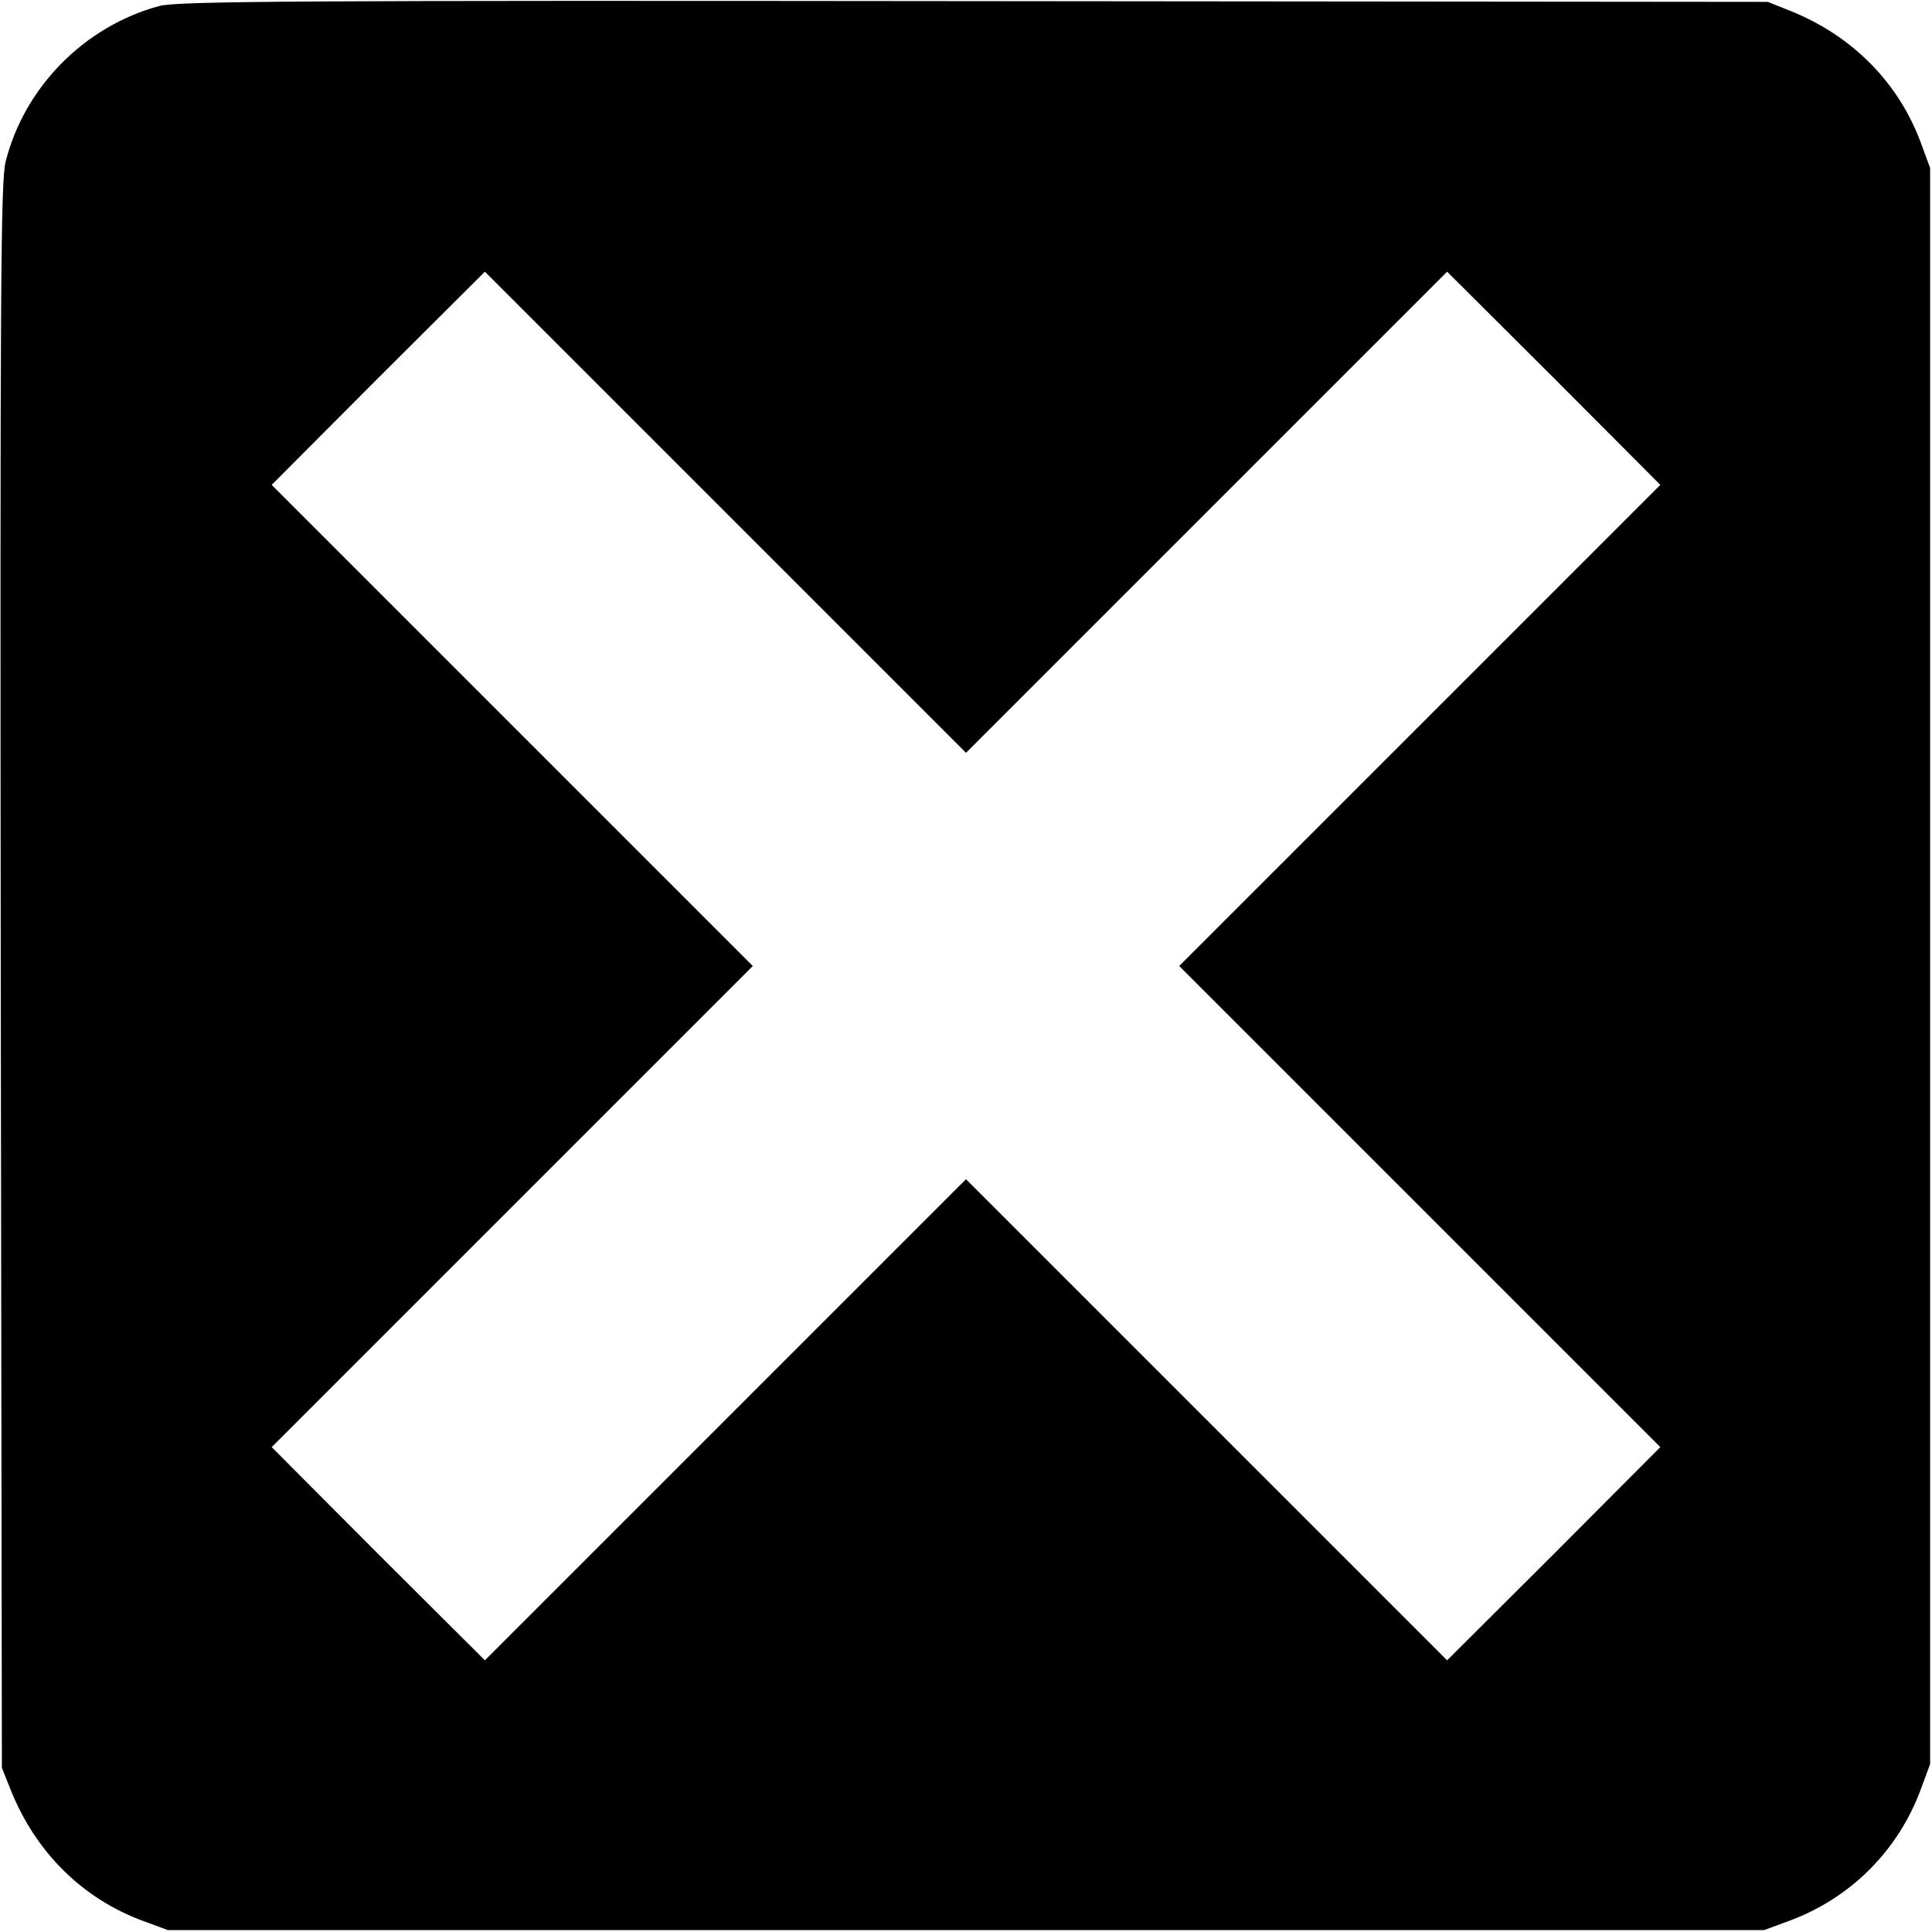 <?xml version="1.0" standalone="no"?>
<!DOCTYPE svg PUBLIC "-//W3C//DTD SVG 20010904//EN"
 "http://www.w3.org/TR/2001/REC-SVG-20010904/DTD/svg10.dtd">
<svg version="1.0" xmlns="http://www.w3.org/2000/svg"
 width="512pt" height="512pt" viewBox="0 0 512 512"
 preserveAspectRatio="xMidYMid meet">
<g transform="translate(0,512) scale(0.1,-0.1)"
fill="#000000" stroke="none">
<path d="M422 5104 c-197 -53 -357 -214 -407 -412 -13 -51 -15 -317 -13 -2158
l3 -2099 24 -60 c66 -164 190 -287 351 -346 l65 -24 2115 0 2115 0 65 24 c164
60 291 187 351 351 l24 65 0 2115 0 2115 -24 65 c-59 161 -182 285 -346 351
l-60 24 -2105 2 c-1799 2 -2113 0 -2158 -13z m2776 -1341 l637 637 283 -282
282 -283 -637 -637 -638 -638 638 -638 637 -637 -282 -283 -283 -282 -637 637
-638 638 -638 -638 -637 -637 -283 282 -282 283 637 637 638 638 -638 638
-637 637 282 283 283 282 637 -637 638 -638 638 638z"/>
</g>
</svg>

